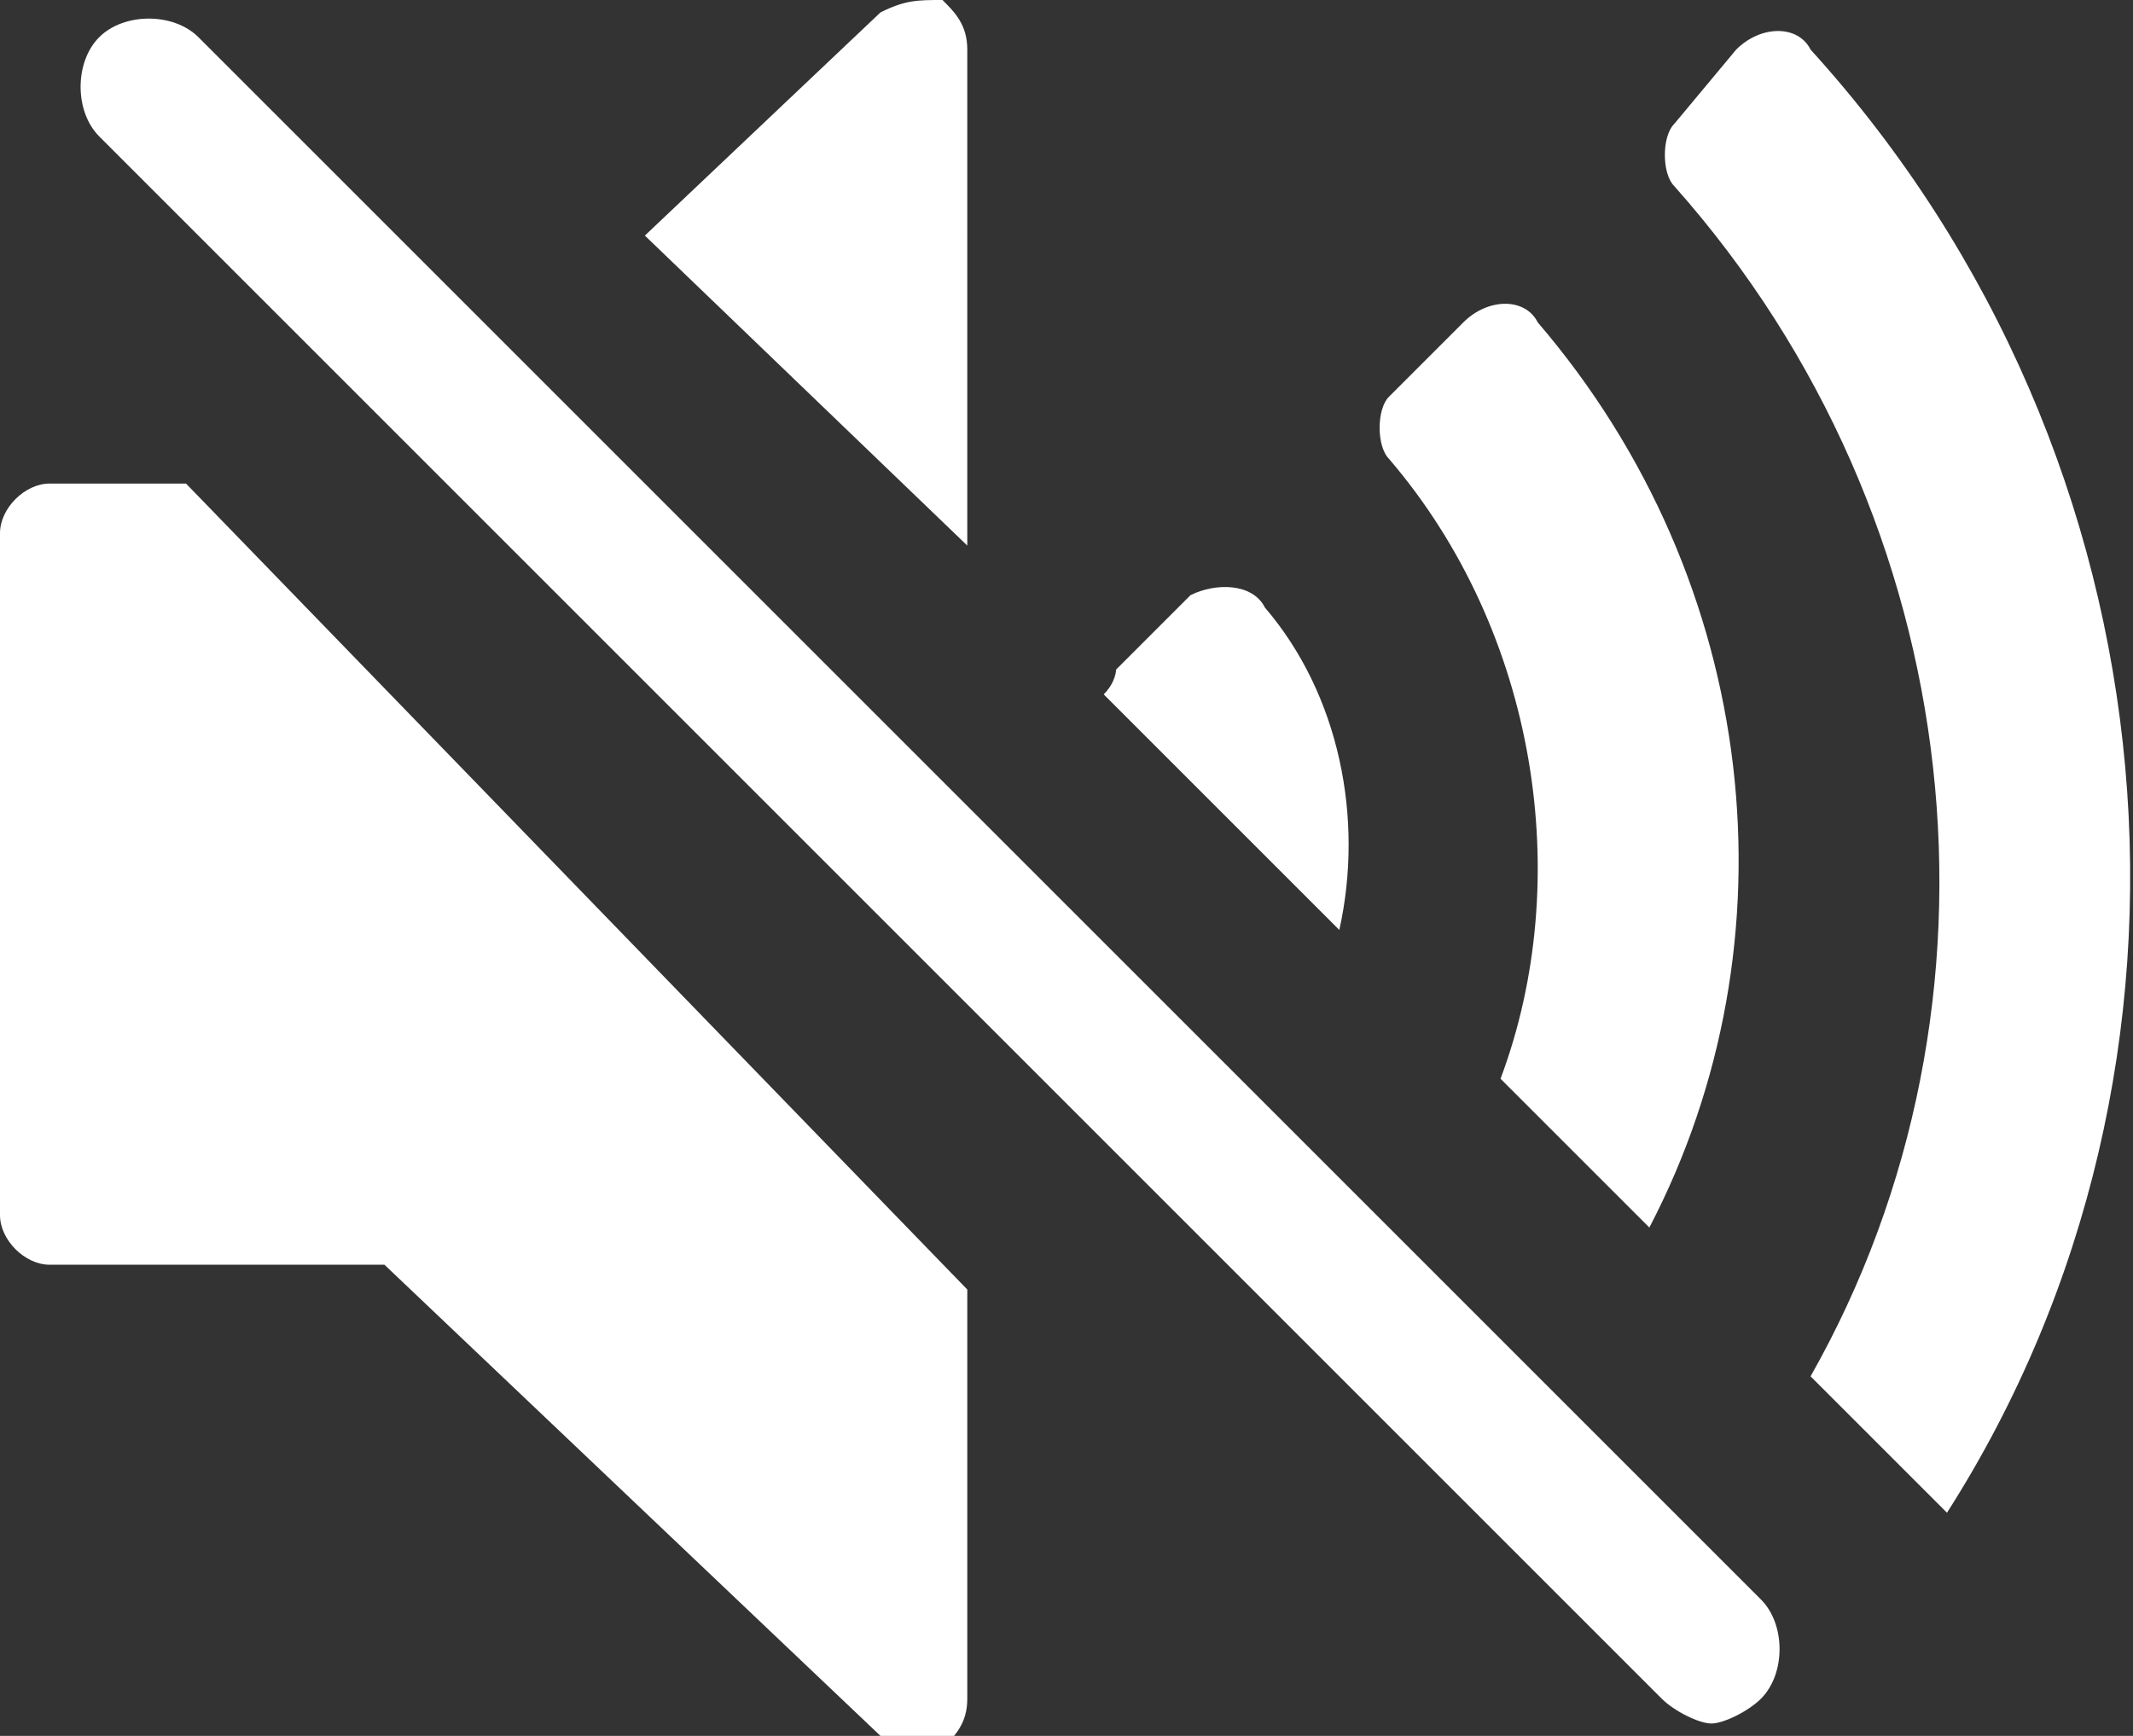 <?xml version="1.0" encoding="utf-8"?>
<!-- Generator: Adobe Illustrator 27.3.1, SVG Export Plug-In . SVG Version: 6.00 Build 0)  -->
<svg version="1.1" id="Layer_1" xmlns="http://www.w3.org/2000/svg" xmlns:xlink="http://www.w3.org/1999/xlink" x="0px" y="0px"
	 viewBox="0 0 17.2 14" style="enable-background:new 0 0 17.2 14;" xml:space="preserve">
<rect x="0" y="0" width="17.2" height="14" fill="#333333" stroke="none"/>
<style type="text/css">
	.st0{fill:#FFFFFF;}
</style>
<g id="interface" transform="translate(0 -42.664)">
	<g id="Group_989" transform="translate(0 42.664)">
		<g id="Group_988">
			<path class="st0" d="M7.8,0.4c0-0.2-0.1-0.3-0.2-0.4C7.4,0,7.3,0,7.1,0.1L5.2,1.9l2.6,2.5V0.4z"/>
			<path class="st0" d="M1.5,3.9H0.4C0.2,3.9,0,4.1,0,4.3v5.5c0,0.2,0.2,0.4,0.4,0.4h2.7l4,3.8c0.1,0.1,0.2,0.1,0.3,0.1
				c0.1,0,0.1,0,0.2,0c0.1-0.1,0.2-0.2,0.2-0.4v-3.3L1.5,3.9z"/>
			<path class="st0" d="M10.2,4.9c-0.1-0.2-0.4-0.2-0.6-0.1c0,0,0,0,0,0L9,5.4C9,5.4,9,5.5,8.9,5.6l1.9,1.9
				C11,6.6,10.8,5.6,10.2,4.9z"/>
			<path class="st0" d="M12.4,2.6L12.4,2.6c-0.1-0.2-0.4-0.2-0.6,0c0,0,0,0,0,0l-0.6,0.6c-0.1,0.1-0.1,0.4,0,0.5
				c1.2,1.4,1.5,3.4,0.9,5l1.2,1.2C14.5,7.6,14.2,4.7,12.4,2.6z"/>
			<path class="st0" d="M14.6,0.4c-0.1-0.2-0.4-0.2-0.6,0c0,0,0,0,0,0L13.5,1c-0.1,0.1-0.1,0.4,0,0.5c2.4,2.7,2.8,6.6,1.1,9.6
				l1.1,1.1C18,8.6,17.6,3.7,14.6,0.4z"/>
		</g>
	</g>
</g>
<path class="st0" d="M1.6,0.3C1.4,0.1,1,0.1,0.8,0.3s-0.2,0.6,0,0.8l12.6,12.6c0.1,0.1,0.3,0.2,0.4,0.2s0.3-0.1,0.4-0.2
	c0.2-0.2,0.2-0.6,0-0.8L1.6,0.3z"/>
</svg>
